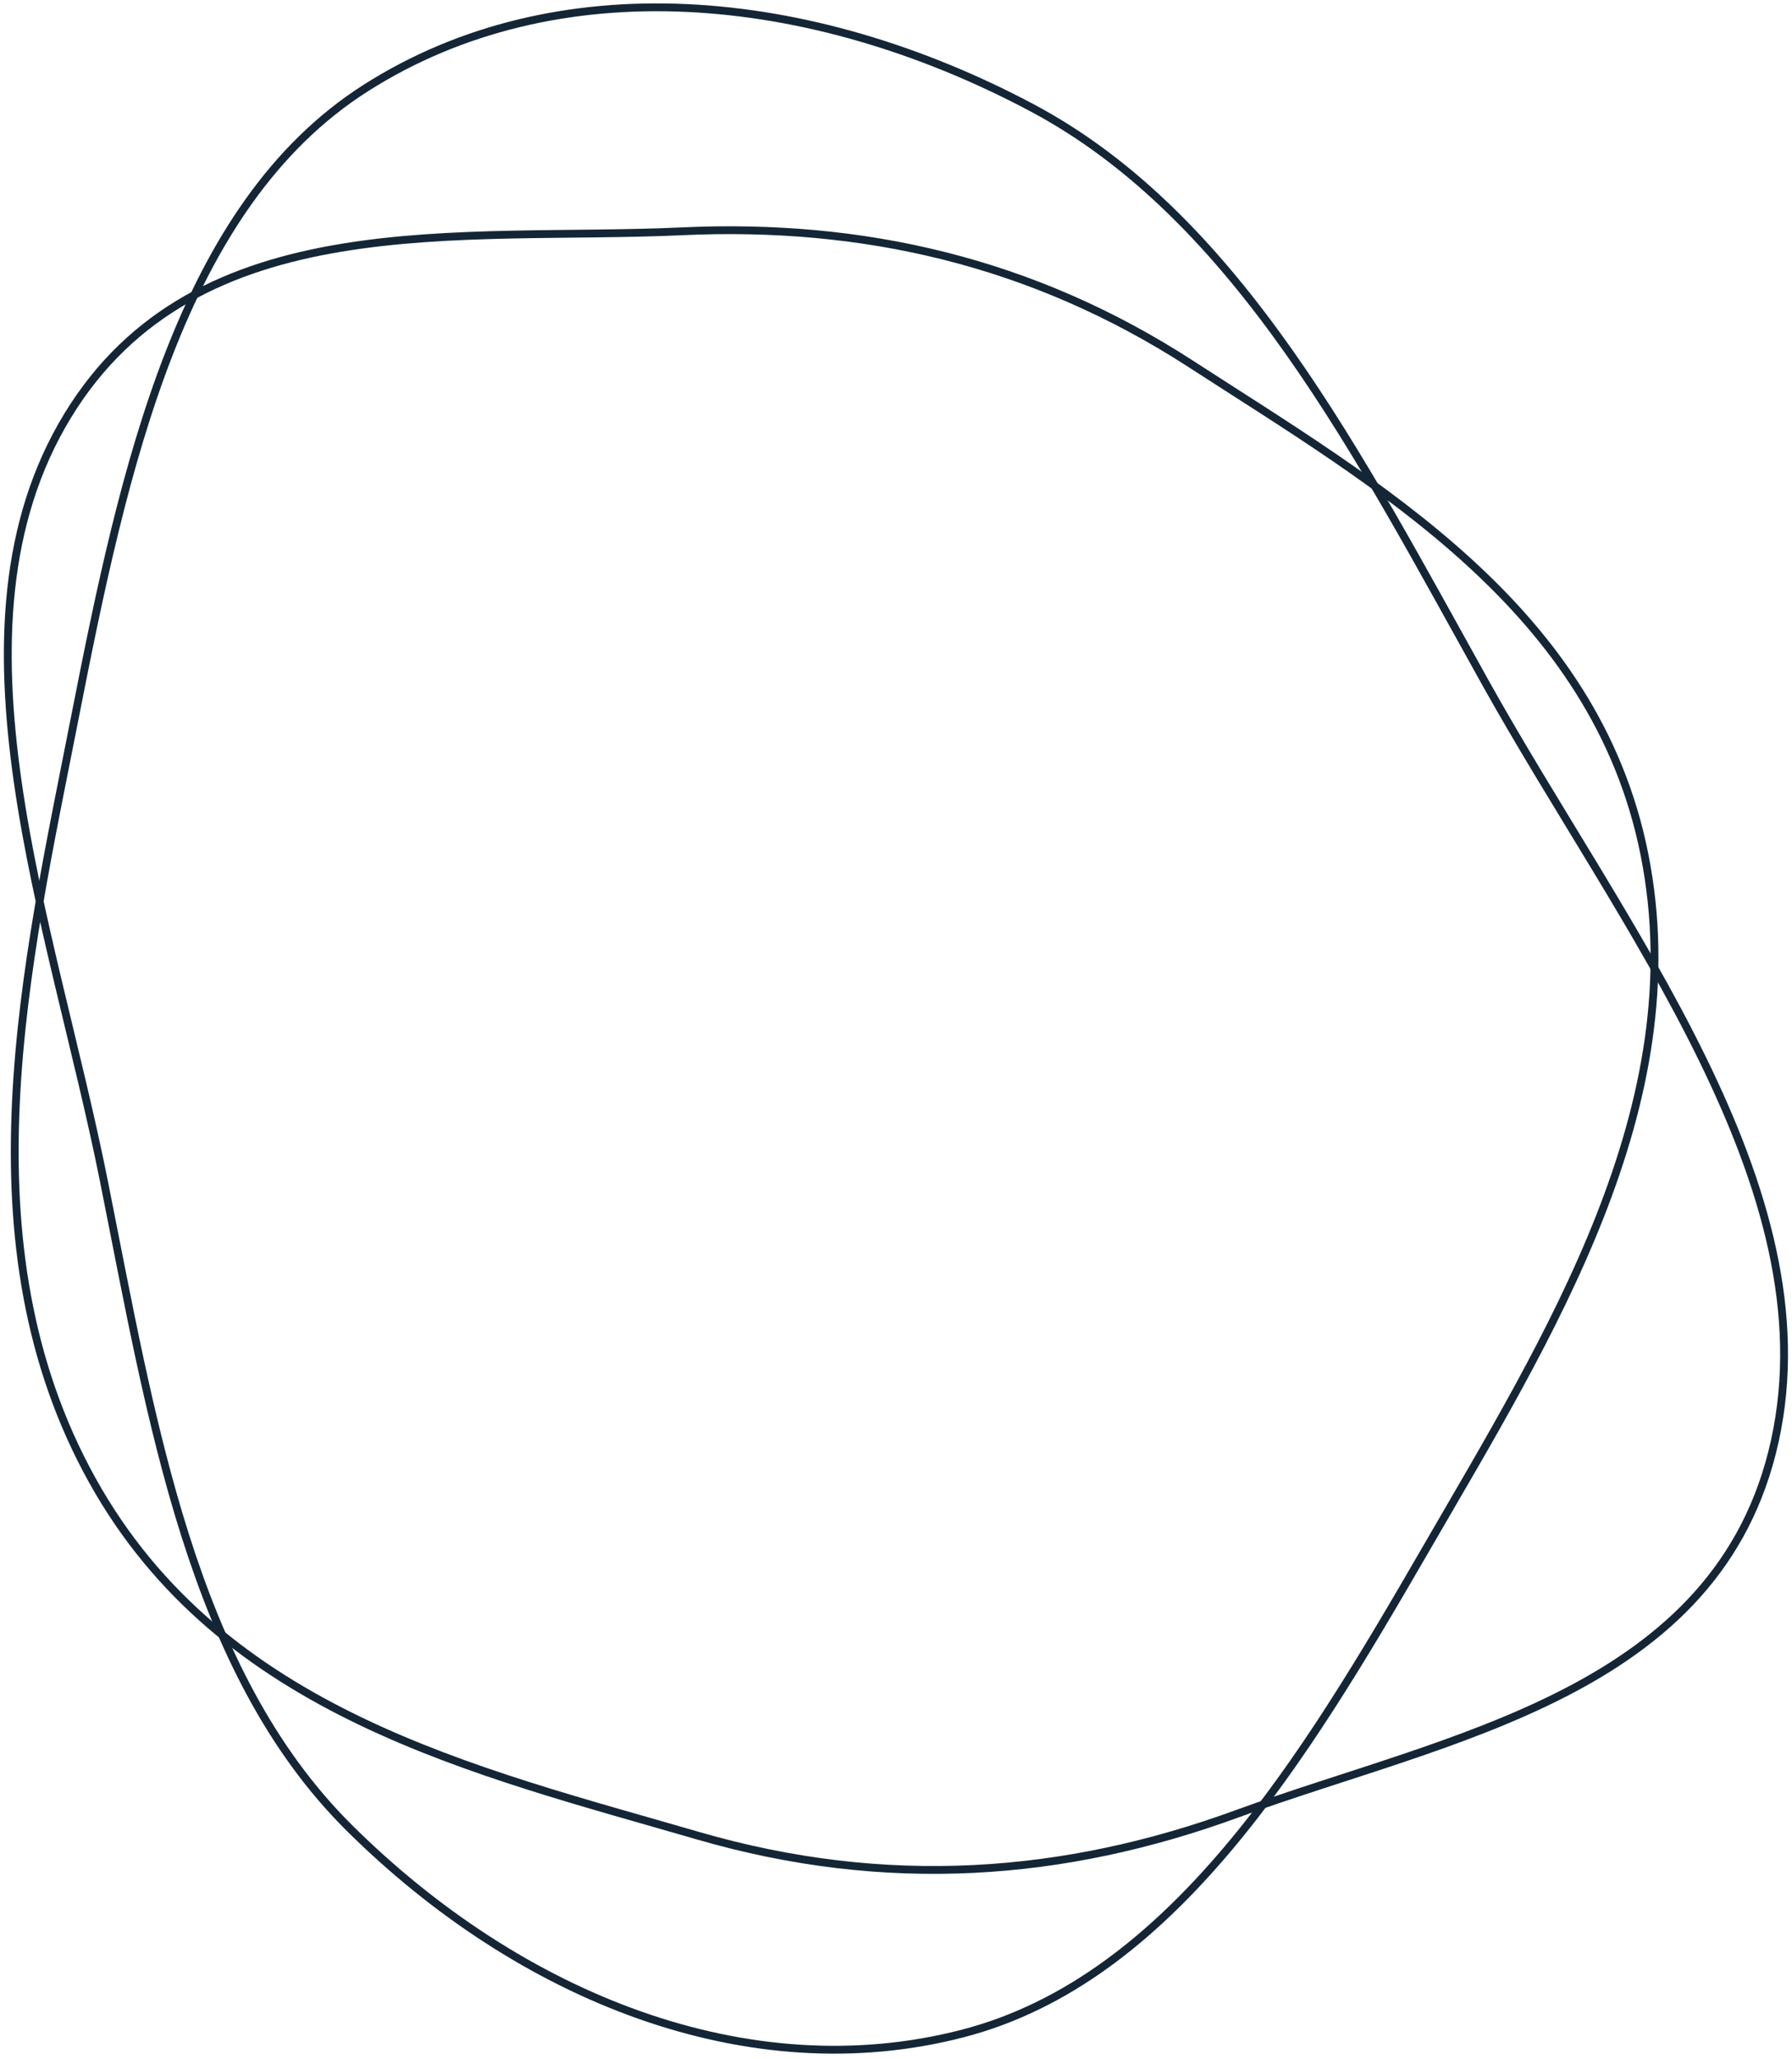 <svg width="229" height="263" viewBox="0 0 229 263" fill="none" xmlns="http://www.w3.org/2000/svg">
<path fill-rule="evenodd" clip-rule="evenodd" d="M44.643 233.469C66.426 255.077 95.596 266.836 123.026 259.727C149.718 252.808 166.715 224.634 182.239 197.805C197.826 170.869 216.531 141.29 210.149 109.163C203.901 77.706 175.963 61.879 152.182 46.486C131.842 33.32 110.13 28.481 87.144 29.544C59.059 30.841 25.124 26.027 8.63 53.12C-7.96 80.37 6.681 117.815 13.281 150.869C19.379 181.405 24.409 213.398 44.643 233.469Z" stroke="#142636"/>
<path fill-rule="evenodd" clip-rule="evenodd" d="M131.849 13.749C103.448 -1.331 71.117 -4.263 46.746 11.24C23.029 26.326 15.817 59.82 9.593 91.514C3.344 123.336 -5.066 158.762 11.816 189.107C28.348 218.819 60.827 226.214 89.113 234.44C113.305 241.475 136.071 239.724 158.119 231.653C185.057 221.792 219.727 216.292 226.808 184.036C233.93 151.594 207.234 118.421 189.83 87.211C173.752 58.379 158.23 27.757 131.849 13.749Z" stroke="#142636"/>
</svg>
